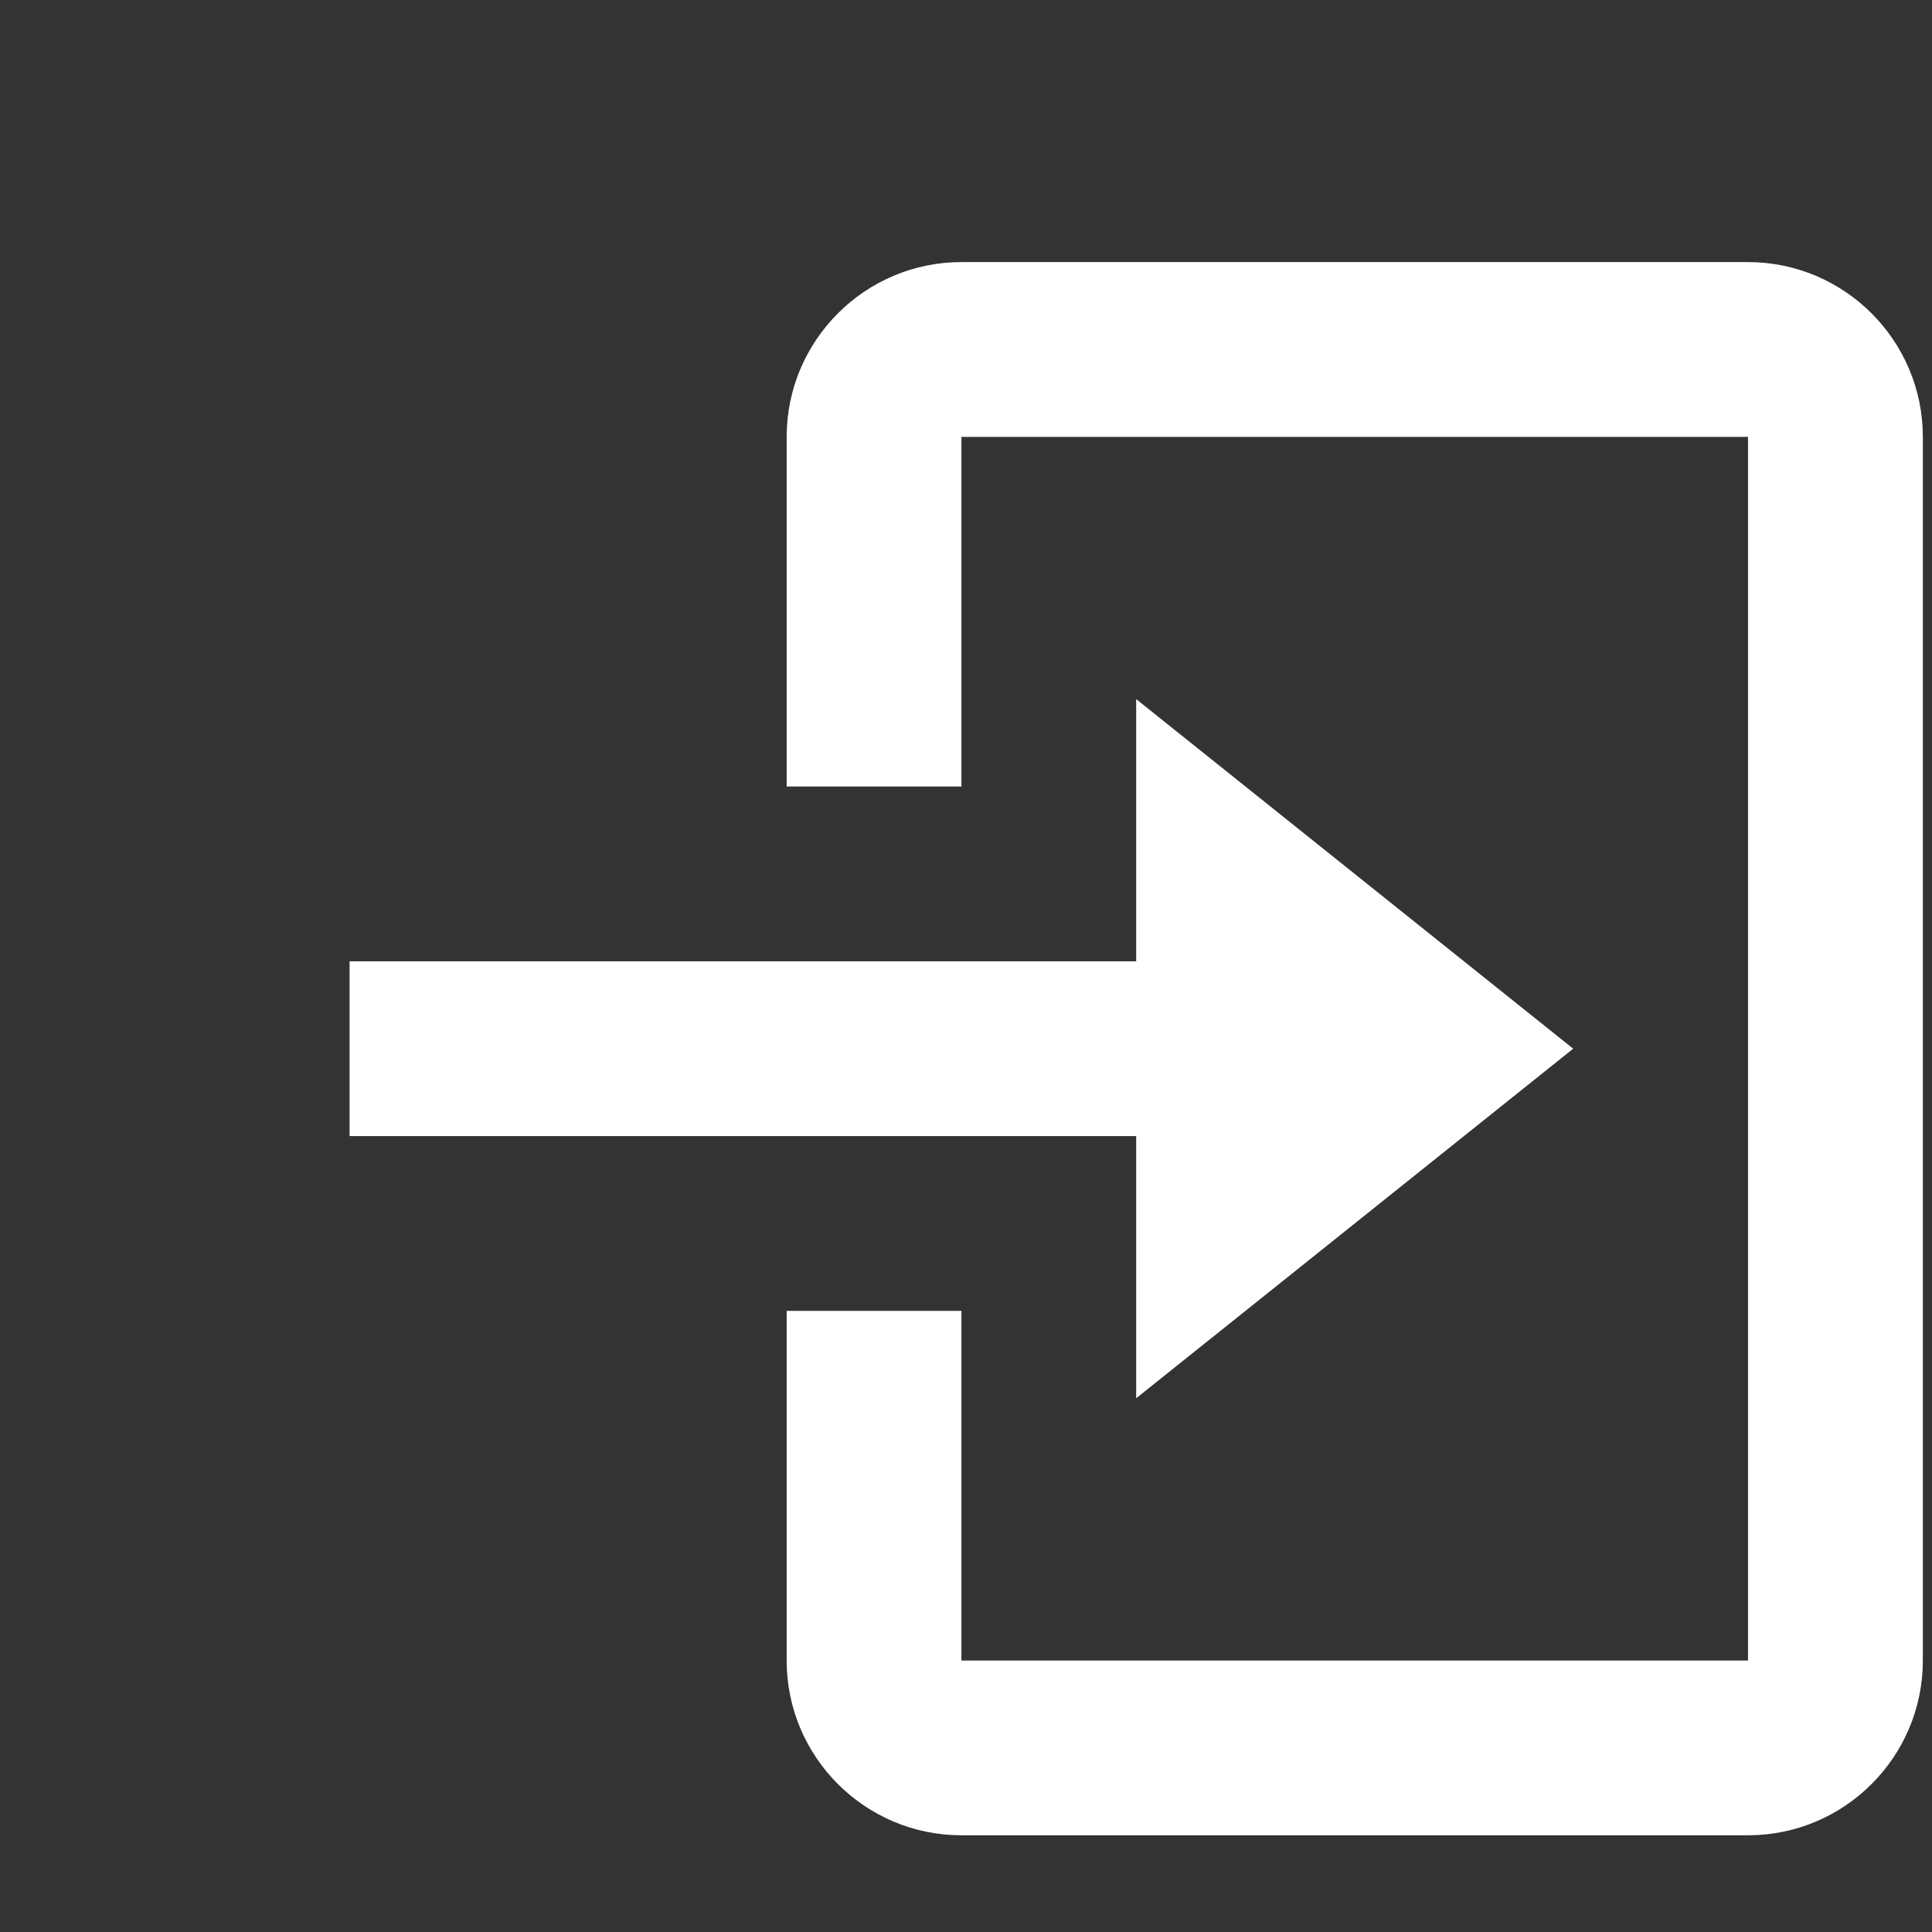<svg width="35" height="35" viewBox="0 0 35 35" fill="none" xmlns="http://www.w3.org/2000/svg">
	<rect x="0" y="0" width="35" height="35" fill="#333333" stroke="none"/>
	<g fill="currentColor">
		<path d="M20.583 25.331L28.5 18.998L20.583 12.665V17.415H6.333V20.581H20.583V25.331Z" fill="white"/>
		<path d="M31.667 4.748H17.417C15.671 4.748 14.251 6.169 14.251 7.915V14.248H17.417V7.915H31.667V30.082H17.417V23.748H14.251V30.082C14.251 31.828 15.671 33.248 17.417 33.248H31.667C33.414 33.248 34.834 31.828 34.834 30.082V7.915C34.834 6.169 33.414 4.748 31.667 4.748Z" fill="white"/>
	</g>
</svg>